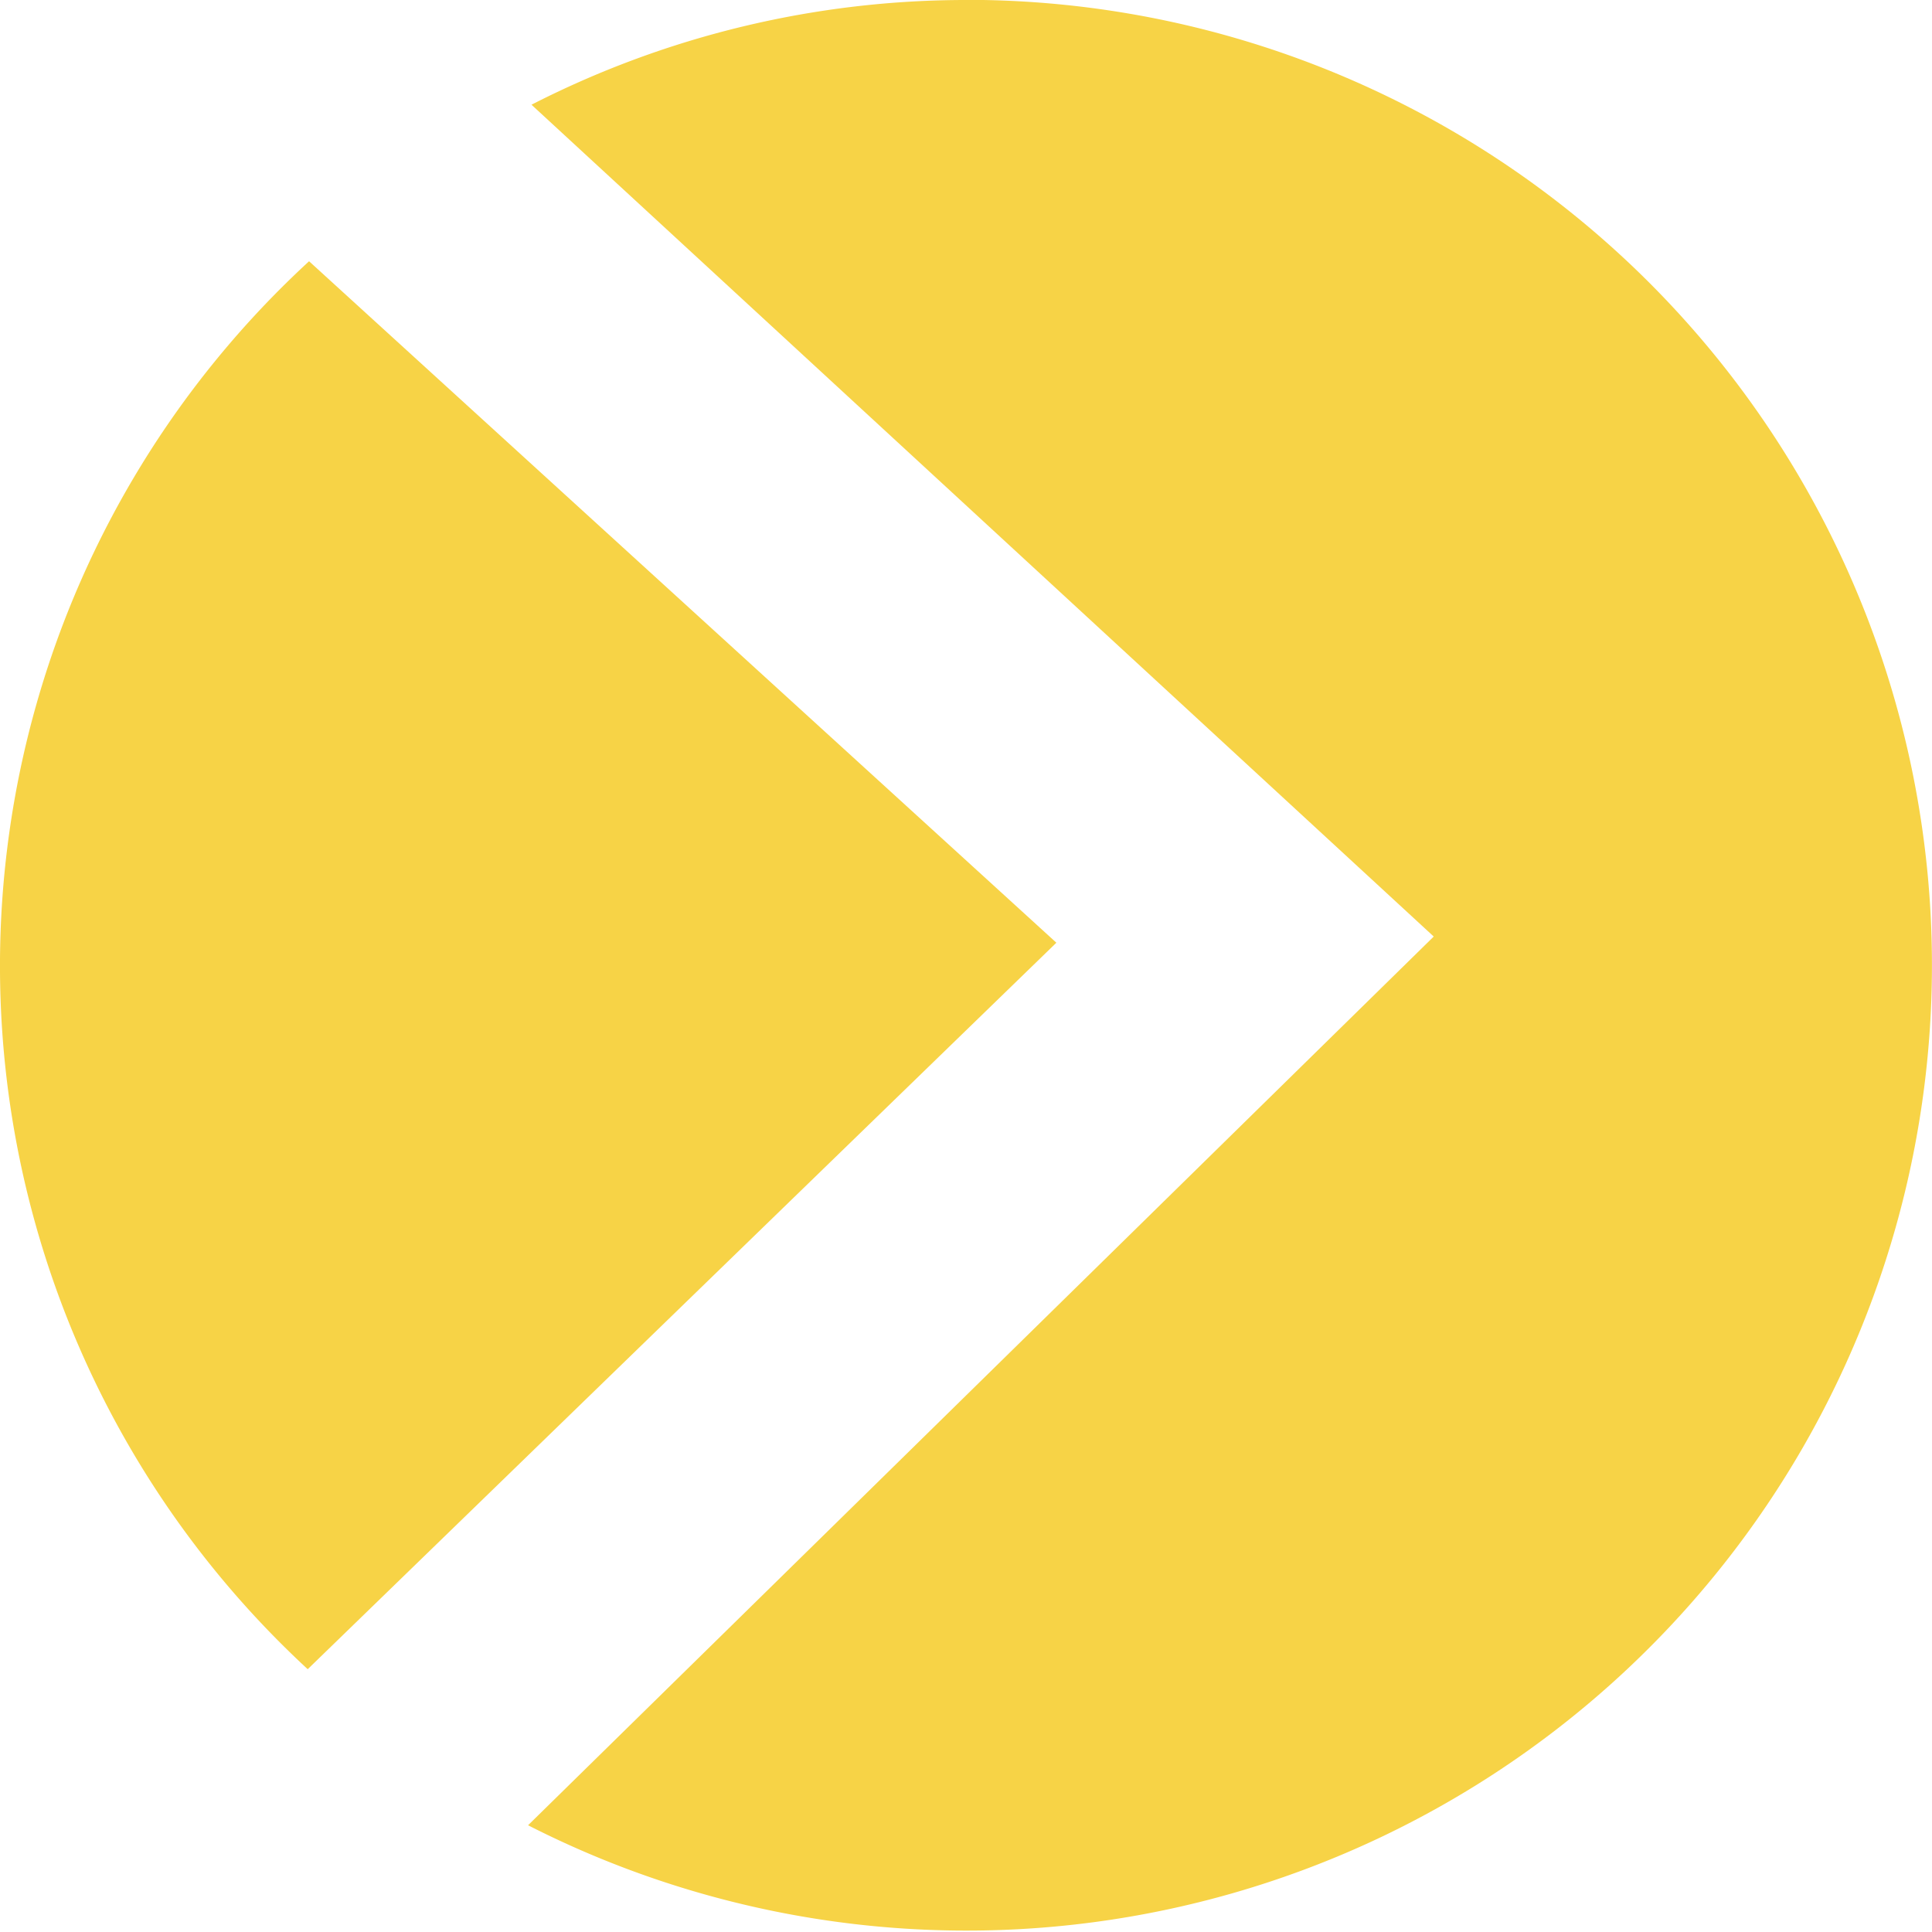 <svg xmlns="http://www.w3.org/2000/svg" width="40" height="40" viewBox="0 0 40 40">
  <g >
    <path d="M391.421,93.3l15.5-15.041L391.449,64.15a19.827,19.827,0,0,0-.028,29.15Z" transform="translate(-385.05 -58.741)" fill="#f7d346"/>
    <path d="M421.518,50.61a19.761,19.761,0,0,0-9.027,2.168L431.171,70,412.42,88.4a19.987,19.987,0,1,0,9.1-37.793Z" transform="translate(-401.487 -50.61)" fill="#f7d346"/>
  </g>
</svg>

